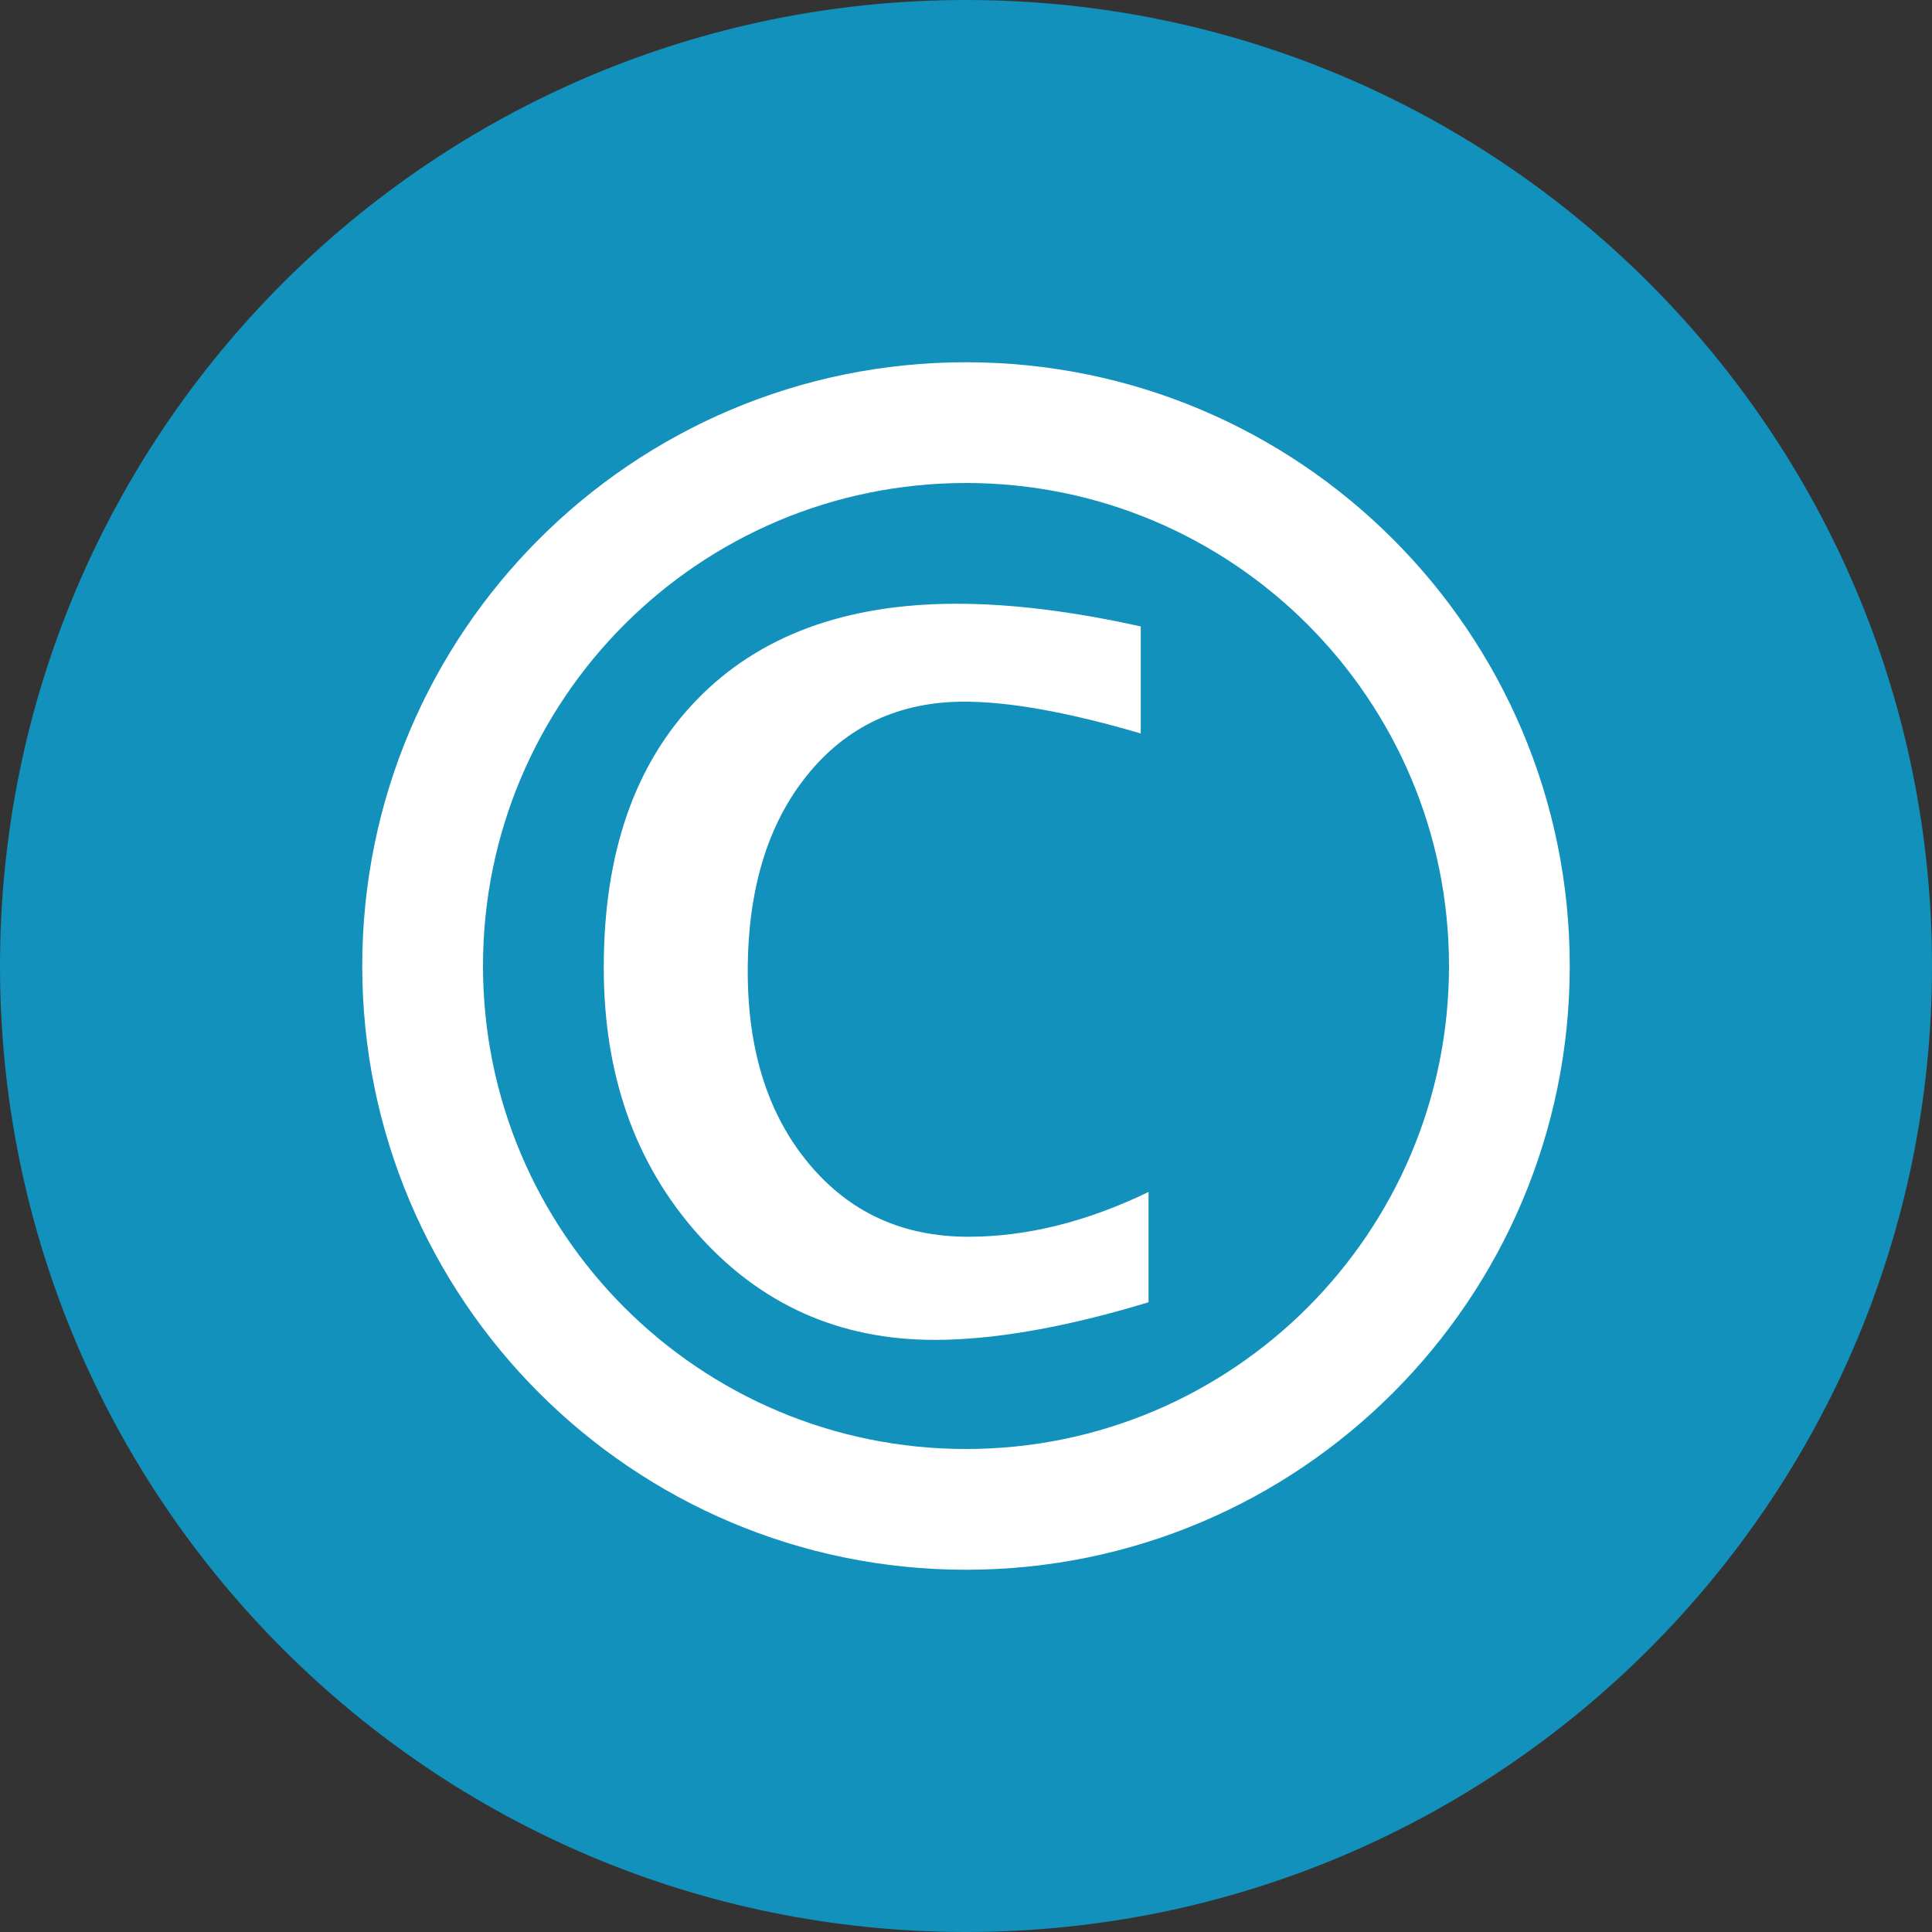 <?xml version="1.0" encoding="UTF-8" standalone="no"?>
<svg width="64px" height="64px" viewBox="0 0 64 64" version="1.1" xmlns="http://www.w3.org/2000/svg" xmlns:xlink="http://www.w3.org/1999/xlink" xmlns:sketch="http://www.bohemiancoding.com/sketch/ns">
    <rect x="0" y="0" width="64" height="64" fill="#333333" stroke="none"/>
    <!-- Generator: Sketch 3.4 (15575) - http://www.bohemiancoding.com/sketch -->
    <title>c-copyright</title>
    <desc>Created with Sketch.</desc>
    <defs></defs>
    <g id="Page-1" stroke="none" stroke-width="1" fill="none" fill-rule="evenodd" sketch:type="MSPage">
        <g id="c-copyright" sketch:type="MSArtboardGroup">
            <path d="M32,64 C49.673,64 64,49.673 64,32 C64,14.327 49.673,0 32,0 C14.327,0 0,14.327 0,32 C0,49.673 14.327,64 32,64 Z" id="Oval-1" fill="#1191BB" sketch:type="MSShapeGroup"></path>
            <path d="M32,52 C43.046,52 52,43.046 52,32 C52,20.954 43.046,12 32,12 C20.954,12 12,20.954 12,32 C12,43.046 20.954,52 32,52 Z M32,48 C40.837,48 48,40.837 48,32 C48,23.163 40.837,16 32,16 C23.163,16 16,23.163 16,32 C16,40.837 23.163,48 32,48 Z" id="Oval-1" fill="#FFFFFF" sketch:type="MSShapeGroup"></path>
            <path d="M30.957,44.385 C27.806,44.385 25.192,43.217 23.115,40.883 C21.038,38.548 20,35.605 20,32.053 C20,28.257 21.028,25.299 23.083,23.18 C25.138,21.06 28.006,20 31.688,20 C33.507,20 35.54,20.251 37.789,20.752 L37.789,24.297 C35.397,23.595 33.449,23.244 31.945,23.244 C29.783,23.244 28.046,24.057 26.735,25.683 C25.425,27.308 24.77,29.475 24.77,32.182 C24.77,34.803 25.443,36.923 26.789,38.541 C28.135,40.16 29.897,40.969 32.074,40.969 C34.008,40.969 35.999,40.475 38.047,39.486 L38.047,43.139 C35.311,43.969 32.948,44.385 30.957,44.385 L30.957,44.385 Z" id="c" fill="#FFFFFF" sketch:type="MSShapeGroup"></path>
        </g>
    </g>
</svg>